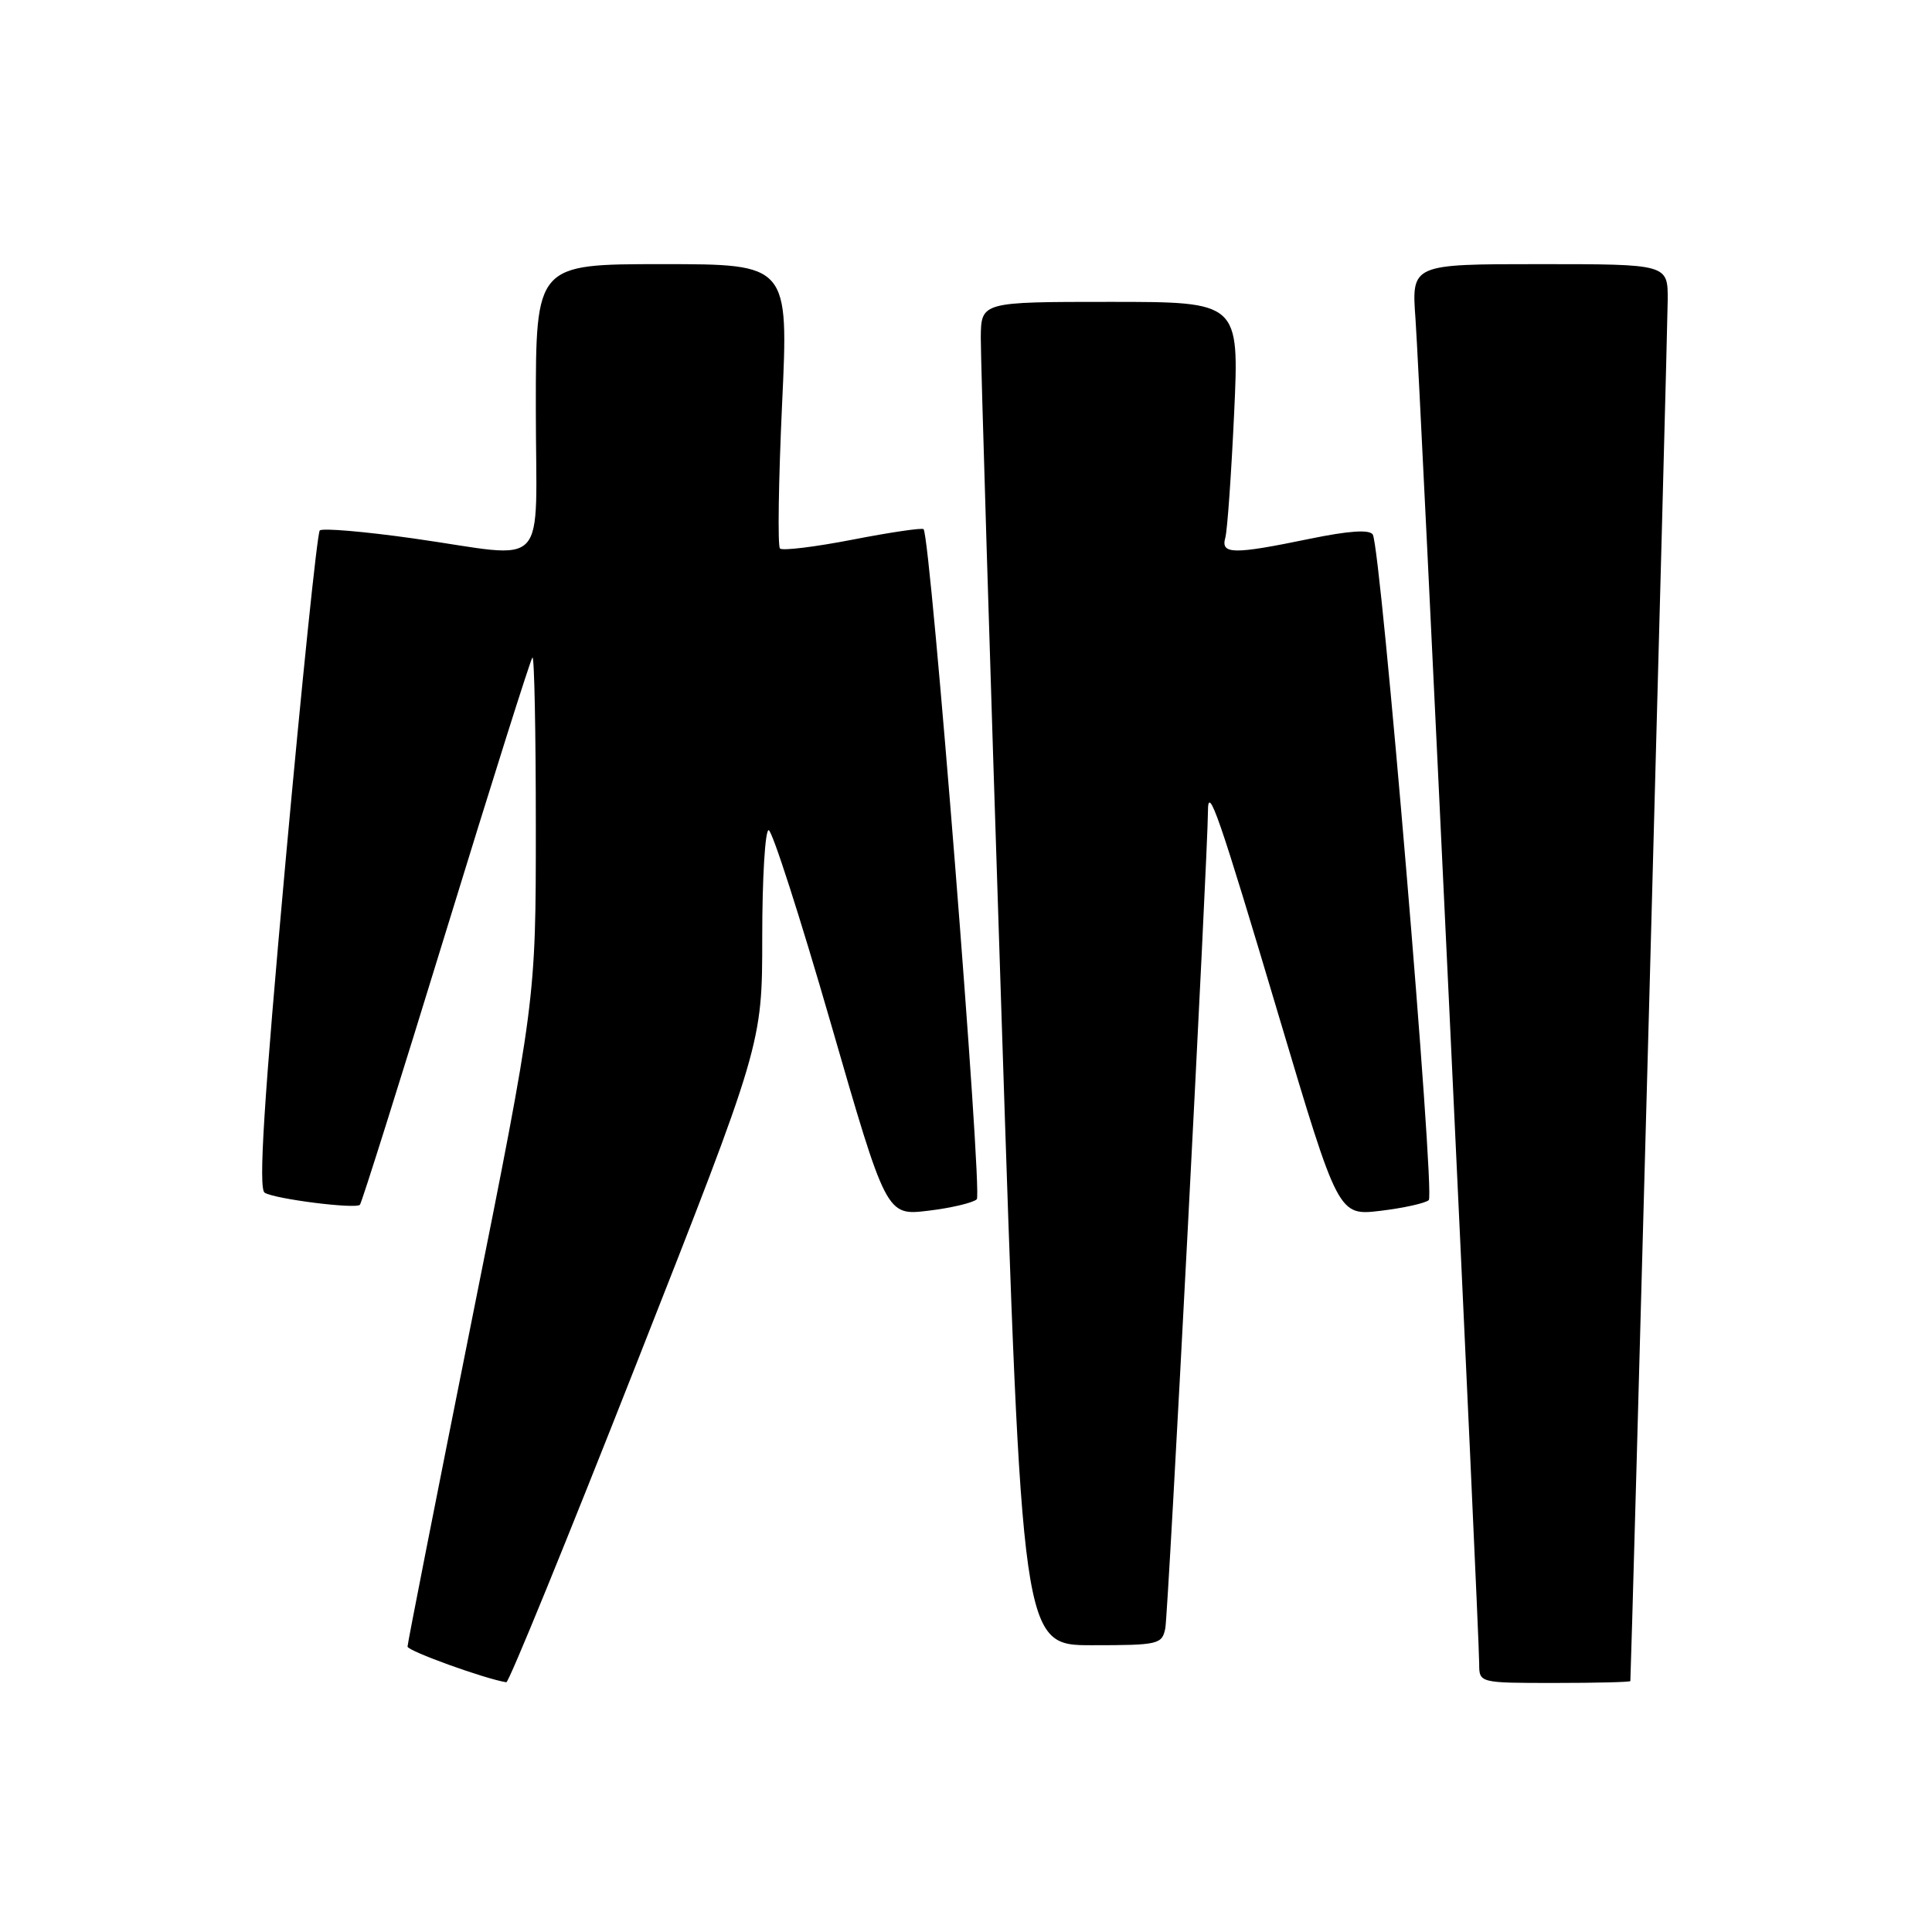<?xml version="1.0" encoding="UTF-8" standalone="no"?>
<!DOCTYPE svg PUBLIC "-//W3C//DTD SVG 1.1//EN" "http://www.w3.org/Graphics/SVG/1.1/DTD/svg11.dtd" >
<svg xmlns="http://www.w3.org/2000/svg" xmlns:xlink="http://www.w3.org/1999/xlink" version="1.1" viewBox="0 0 256 256">
 <g >
 <path fill="currentColor"
d=" M 84.34 180.67 C 101.00 138.35 101.00 138.35 101.00 124.17 C 101.00 116.38 101.38 110.00 101.85 110.00 C 102.31 110.00 106.01 121.49 110.07 135.54 C 117.45 161.09 117.45 161.09 122.98 160.43 C 126.01 160.07 128.92 159.38 129.43 158.91 C 130.22 158.17 123.33 71.29 122.38 70.12 C 122.21 69.91 117.99 70.53 113.00 71.50 C 108.01 72.47 103.67 73.00 103.35 72.68 C 103.03 72.36 103.16 63.75 103.63 53.55 C 104.50 35.00 104.50 35.00 87.75 35.00 C 71.00 35.00 71.00 35.00 71.00 54.00 C 71.00 76.18 73.10 73.94 54.74 71.34 C 48.28 70.43 42.71 69.95 42.37 70.29 C 42.04 70.63 40.00 90.35 37.84 114.12 C 34.95 146.02 34.22 157.52 35.07 158.04 C 36.42 158.88 47.10 160.23 47.69 159.64 C 47.92 159.42 53.05 143.11 59.10 123.40 C 65.15 103.69 70.30 87.36 70.55 87.12 C 70.80 86.87 71.00 96.99 71.00 109.62 C 71.00 132.57 71.00 132.57 62.50 175.00 C 57.83 198.34 54.00 217.77 54.00 218.18 C 54.00 218.76 64.22 222.45 67.09 222.91 C 67.42 222.96 75.18 203.95 84.34 180.67 Z  M 216.03 222.75 C 216.14 221.83 220.97 43.54 220.98 39.75 C 221.00 35.00 221.00 35.00 204.01 35.00 C 187.03 35.00 187.03 35.00 187.56 42.25 C 188.13 50.05 196.00 216.20 196.00 220.44 C 196.00 223.00 196.00 223.00 206.00 223.00 C 211.50 223.00 216.01 222.89 216.03 222.75 Z  M 154.41 215.75 C 154.80 213.82 160.05 113.06 160.06 107.50 C 160.06 103.79 161.51 107.97 169.50 134.80 C 177.34 161.10 177.34 161.10 182.92 160.44 C 185.99 160.07 188.87 159.43 189.32 159.02 C 190.18 158.22 182.98 72.58 181.90 70.83 C 181.47 70.14 178.71 70.33 173.52 71.40 C 163.41 73.49 161.73 73.47 162.36 71.25 C 162.63 70.29 163.15 62.86 163.53 54.75 C 164.21 40.00 164.21 40.00 147.10 40.00 C 130.00 40.00 130.00 40.00 129.96 44.75 C 129.94 47.36 131.16 87.41 132.68 133.75 C 135.43 218.00 135.43 218.00 144.70 218.00 C 153.51 218.00 153.98 217.89 154.41 215.75 Z "/>
</g>
</svg>
